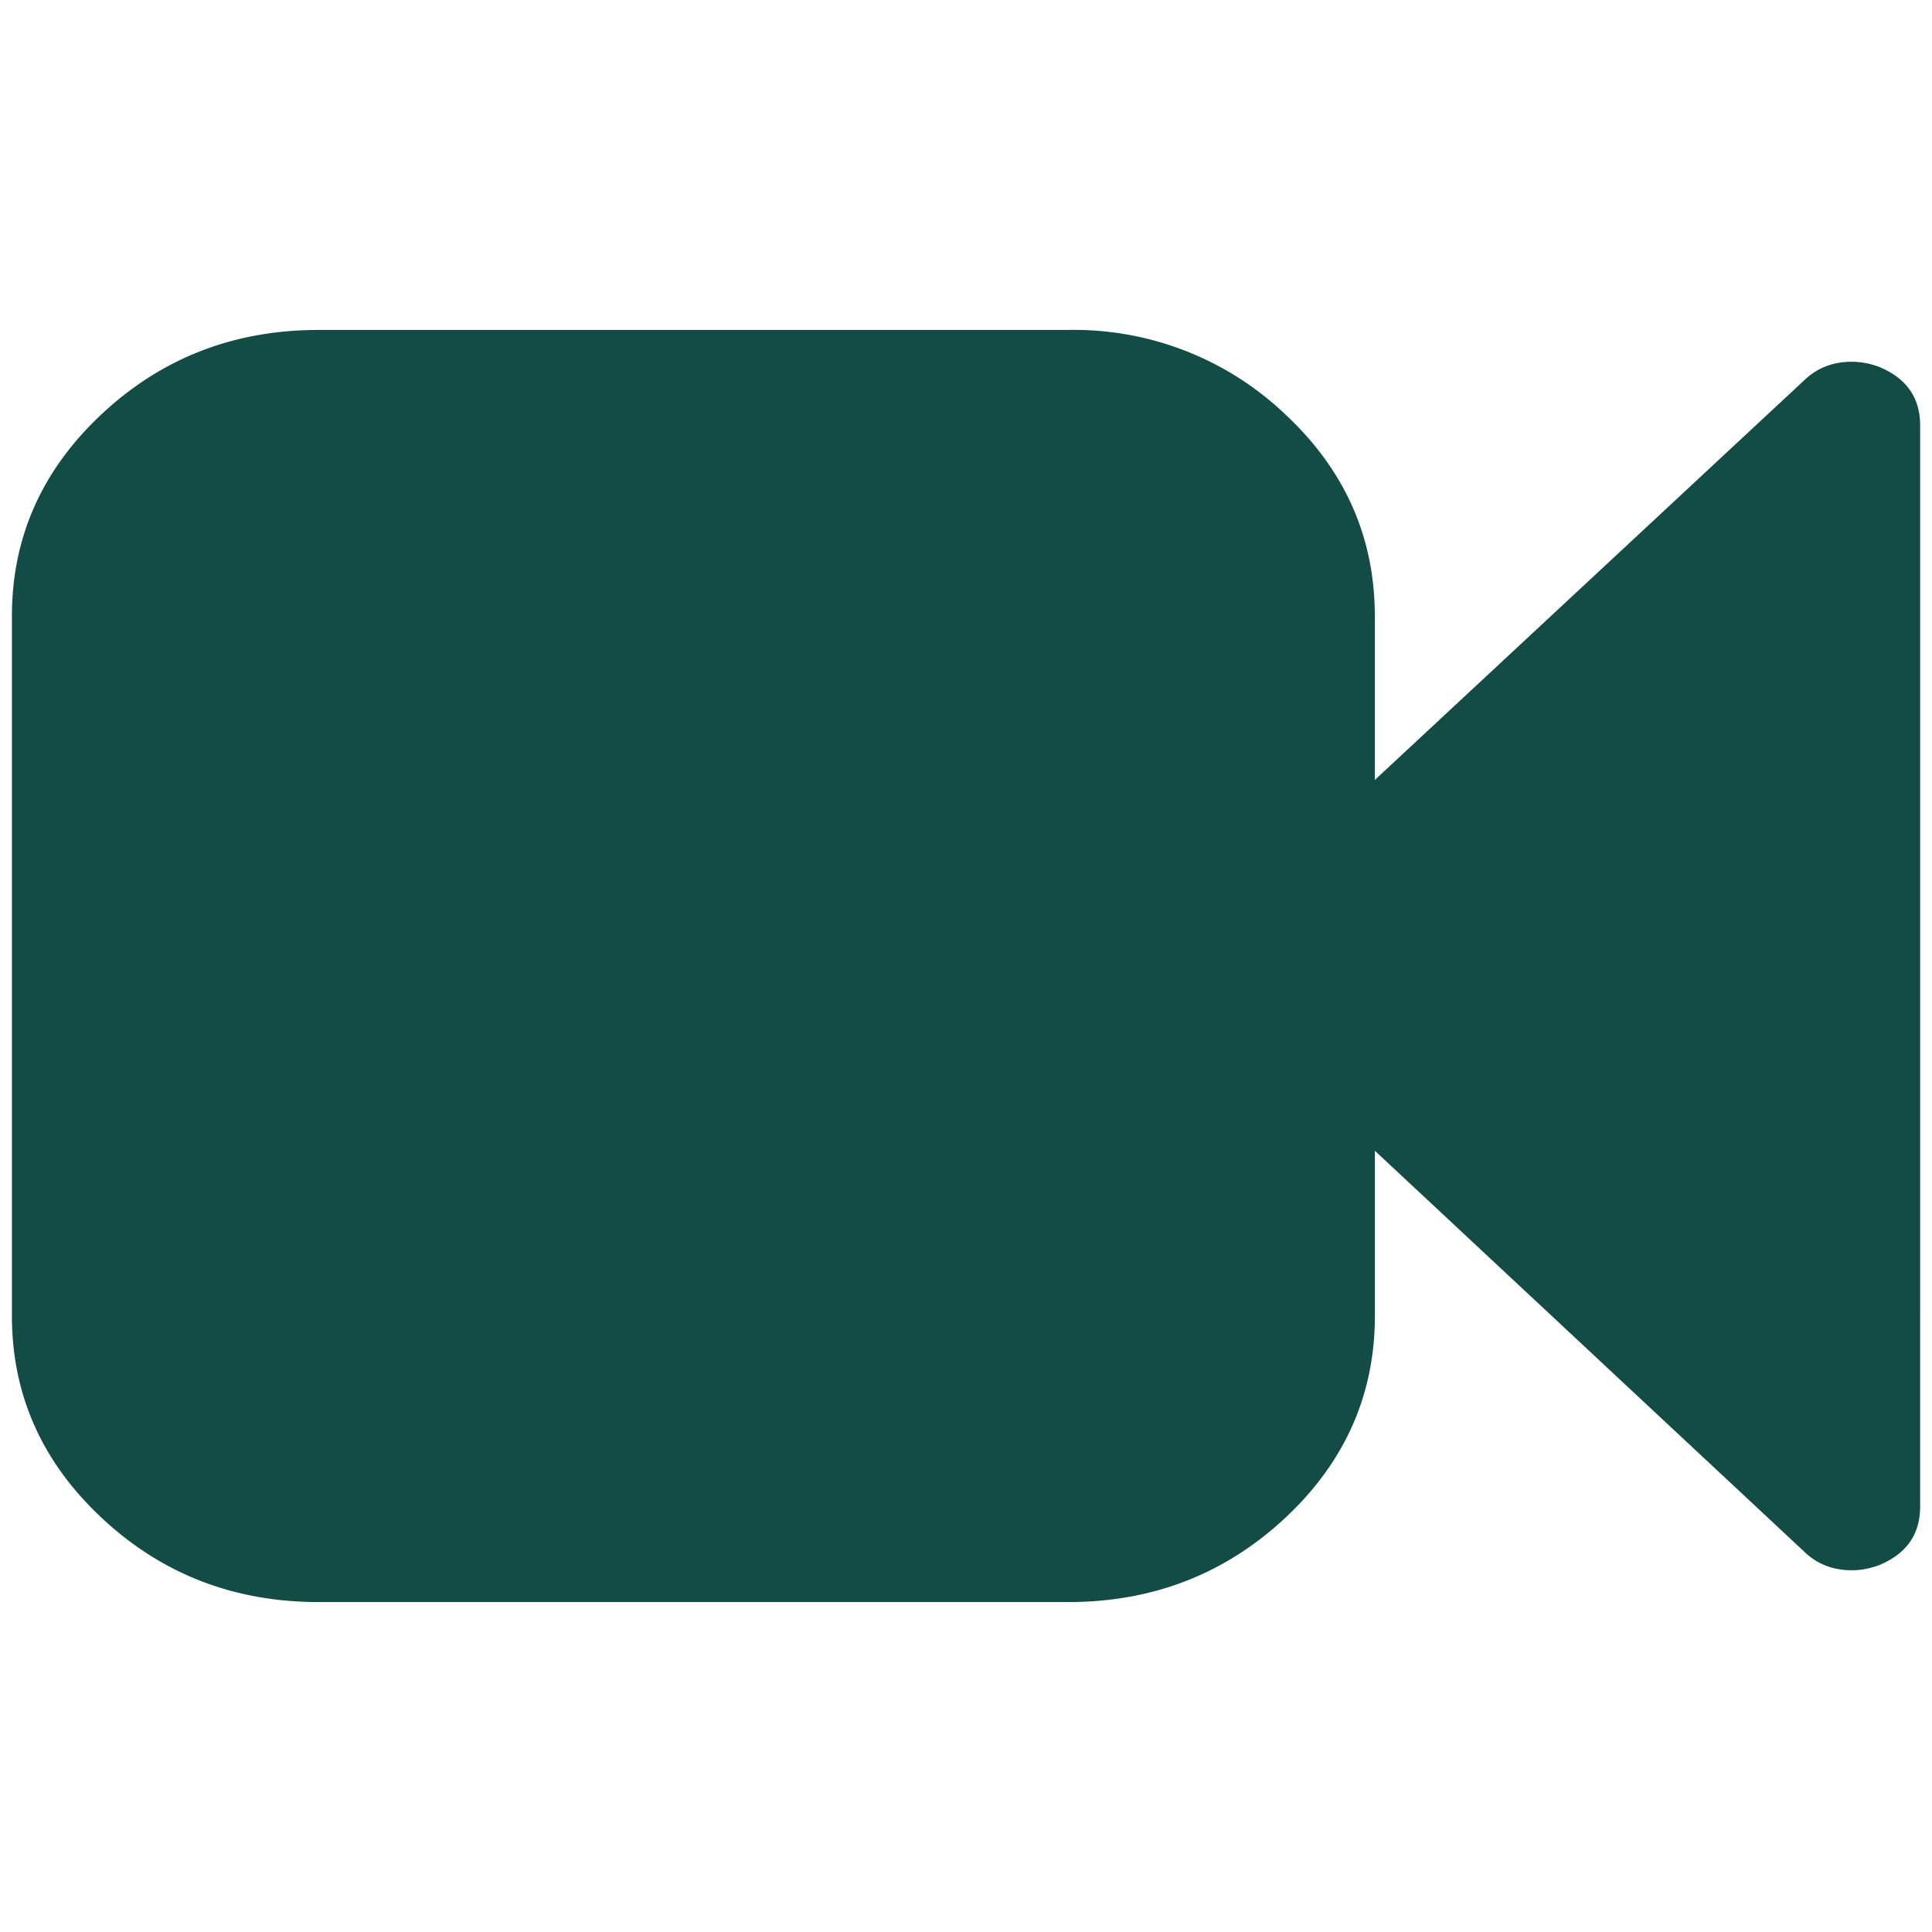 <svg width="100" height="100" xmlns="http://www.w3.org/2000/svg"><path d="M97.234 18.98a4.083 4.083 0 0 0-1.391-.256c-.988 0-1.811.33-2.478.979L71.16 40.371v-8.478c0-4.083-1.547-7.572-4.658-10.469a15.852 15.852 0 0 0-11.21-4.346H16.493c-4.379 0-8.115 1.449-11.218 4.346C2.172 24.322.617 27.81.617 31.893v36.214c0 4.083 1.556 7.572 4.658 10.469 3.102 2.898 6.84 4.346 11.219 4.346h38.799c4.37 0 8.107-1.448 11.219-4.346 3.102-2.898 4.651-6.386 4.651-10.469v-8.543l22.214 20.741c.658.642 1.481.972 2.478.972.444 0 .905-.083 1.383-.256 1.432-.584 2.148-1.596 2.148-3.037V22.017c0-1.441-.716-2.453-2.148-3.037z" fill="#134B45"/></svg>